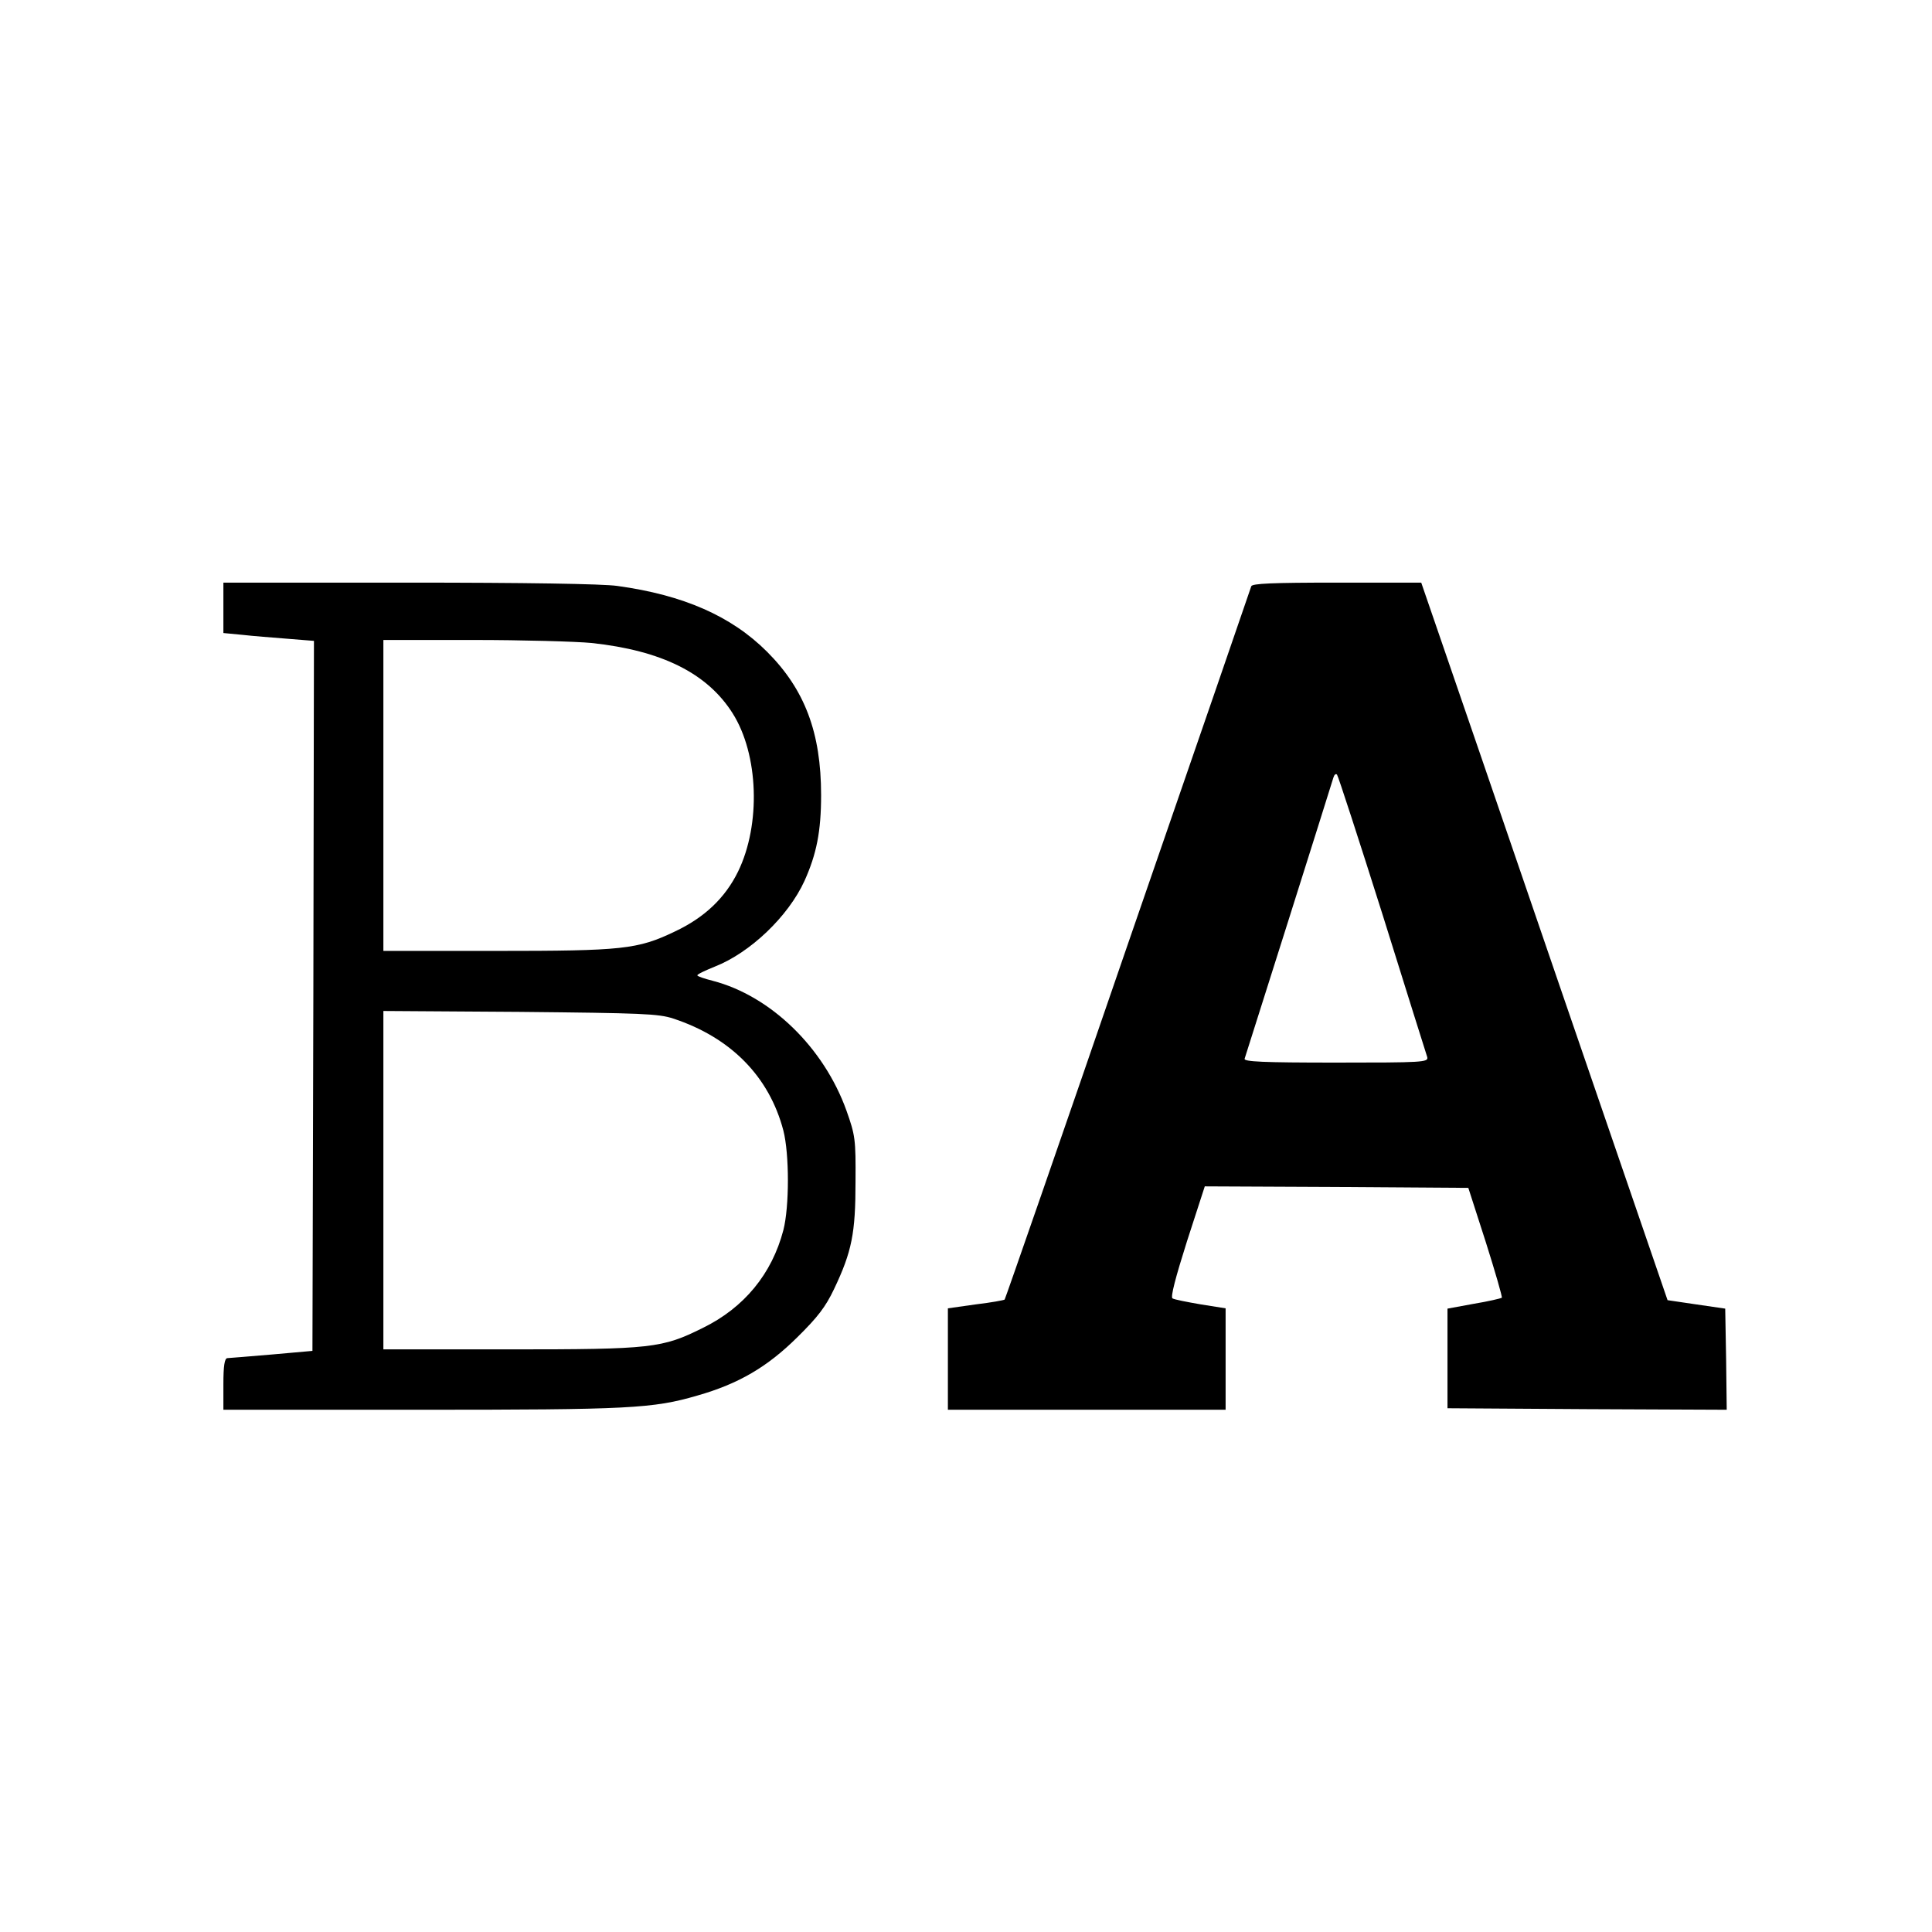 <?xml version="1.0" standalone="no"?>
<!DOCTYPE svg PUBLIC "-//W3C//DTD SVG 20010904//EN"
 "http://www.w3.org/TR/2001/REC-SVG-20010904/DTD/svg10.dtd">
<svg version="1.0" xmlns="http://www.w3.org/2000/svg"
 width="640pt" height="640pt" viewBox="0 0 640 640"
 preserveAspectRatio="xMidYMid meet">
<g transform="translate(0,640) scale(0.1,-0.1)"
fill="#000000" stroke="none">
<path d="M740 4386 l0 -83 63 -6 c34 -4 101 -9 150 -13 l87 -7 -2 -1176 -3
-1176 -135 -12 c-74 -6 -141 -12 -147 -12 -9 -1 -13 -25 -13 -86 l0 -85 653 0
c691 0 770 4 917 47 137 39 232 95 331 193 68 67 94 101 122 160 59 124 71
185 71 355 1 142 -1 154 -30 236 -75 209 -251 380 -443 430 -28 7 -51 15 -51
18 0 4 26 16 58 29 117 46 243 166 297 284 40 89 55 164 55 284 0 207 -54 350
-179 475 -118 118 -277 188 -496 218 -47 7 -310 11 -691 11 l-614 0 0 -84z
m1220 -116 c232 -25 383 -100 467 -233 86 -136 94 -368 18 -524 -43 -88 -112
-153 -210 -199 -123 -59 -173 -64 -591 -64 l-374 0 0 515 0 515 298 0 c163 0
340 -5 392 -10z m270 -1244 c191 -63 318 -192 365 -371 20 -78 20 -252 0 -330
-38 -145 -130 -257 -267 -324 -135 -67 -167 -71 -640 -71 l-418 0 0 561 0 560
453 -3 c403 -4 458 -6 507 -22z"/>
<path d="M4145 4458 c-2 -7 -186 -541 -409 -1186 -222 -646 -406 -1175 -408
-1177 -2 -2 -45 -10 -96 -16 l-92 -13 0 -168 0 -168 460 0 460 0 0 168 0 168
-82 13 c-46 8 -88 16 -94 20 -7 4 10 69 48 189 l59 182 436 -2 437 -3 58 -180
c31 -98 55 -181 53 -184 -3 -2 -44 -12 -93 -20 l-87 -16 0 -165 0 -165 463 -3
462 -2 -2 167 -3 168 -96 14 -95 14 -354 1031 c-194 567 -378 1102 -408 1189
l-54 157 -280 0 c-214 0 -280 -3 -283 -12z m435 -1088 c78 -250 145 -463 148
-472 4 -17 -15 -18 -303 -18 -242 0 -306 3 -302 13 4 11 282 891 294 931 3 10
8 14 12 10 4 -5 72 -214 151 -464z"/>
</g>
</svg>
